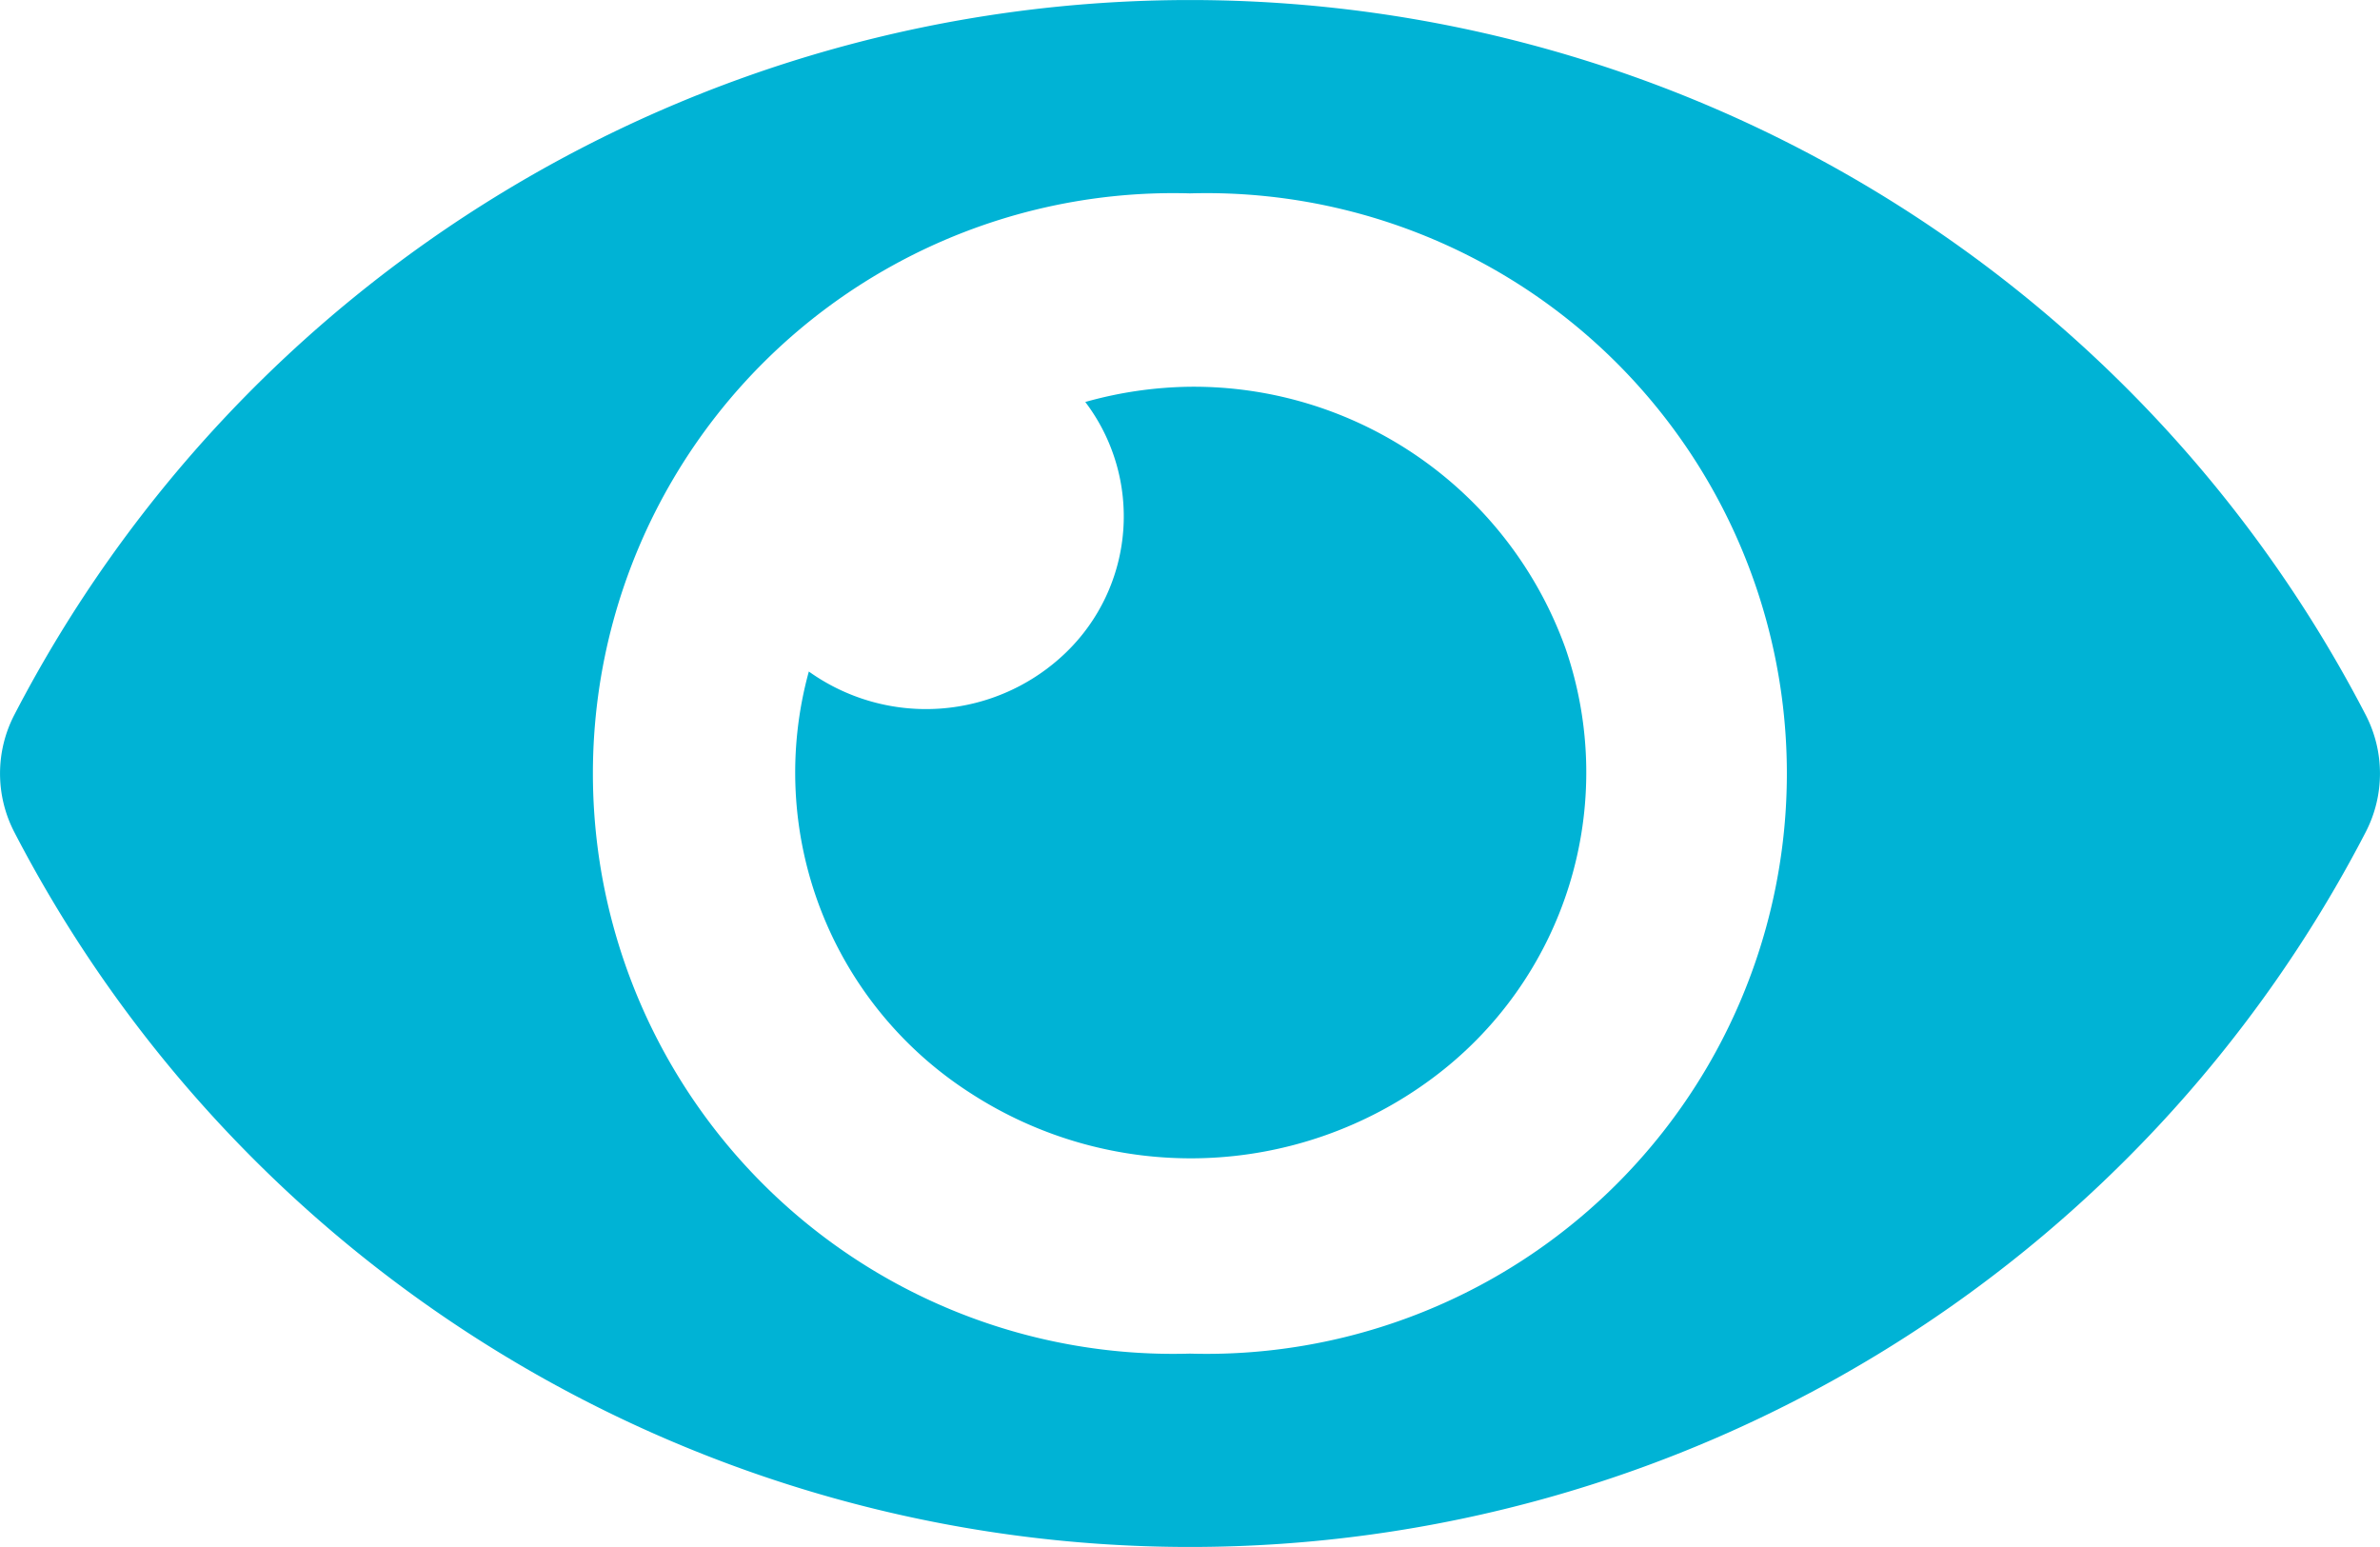 <svg xmlns="http://www.w3.org/2000/svg" width="20" height="13" viewBox="0 0 20 13">
  <path id="eye" d="M19.88,70.006a11.128,11.128,0,0,0-19.758,0,1.071,1.071,0,0,0,0,.988,11.128,11.128,0,0,0,19.758,0,1.071,1.071,0,0,0,0-.988ZM10,75.375a4.877,4.877,0,1,1,0-9.75,4.877,4.877,0,1,1,0,9.75Zm0-8.125a3.388,3.388,0,0,0-.879.128,1.59,1.59,0,0,1-.163,2.106,1.693,1.693,0,0,1-2.16.159,3.2,3.2,0,0,0,1.357,3.542,3.4,3.4,0,0,0,3.876-.119,3.2,3.2,0,0,0,1.125-3.619A3.321,3.321,0,0,0,10,67.25Z" transform="translate(-0.001 -64)" fill="#00b3d5"/>
</svg>
